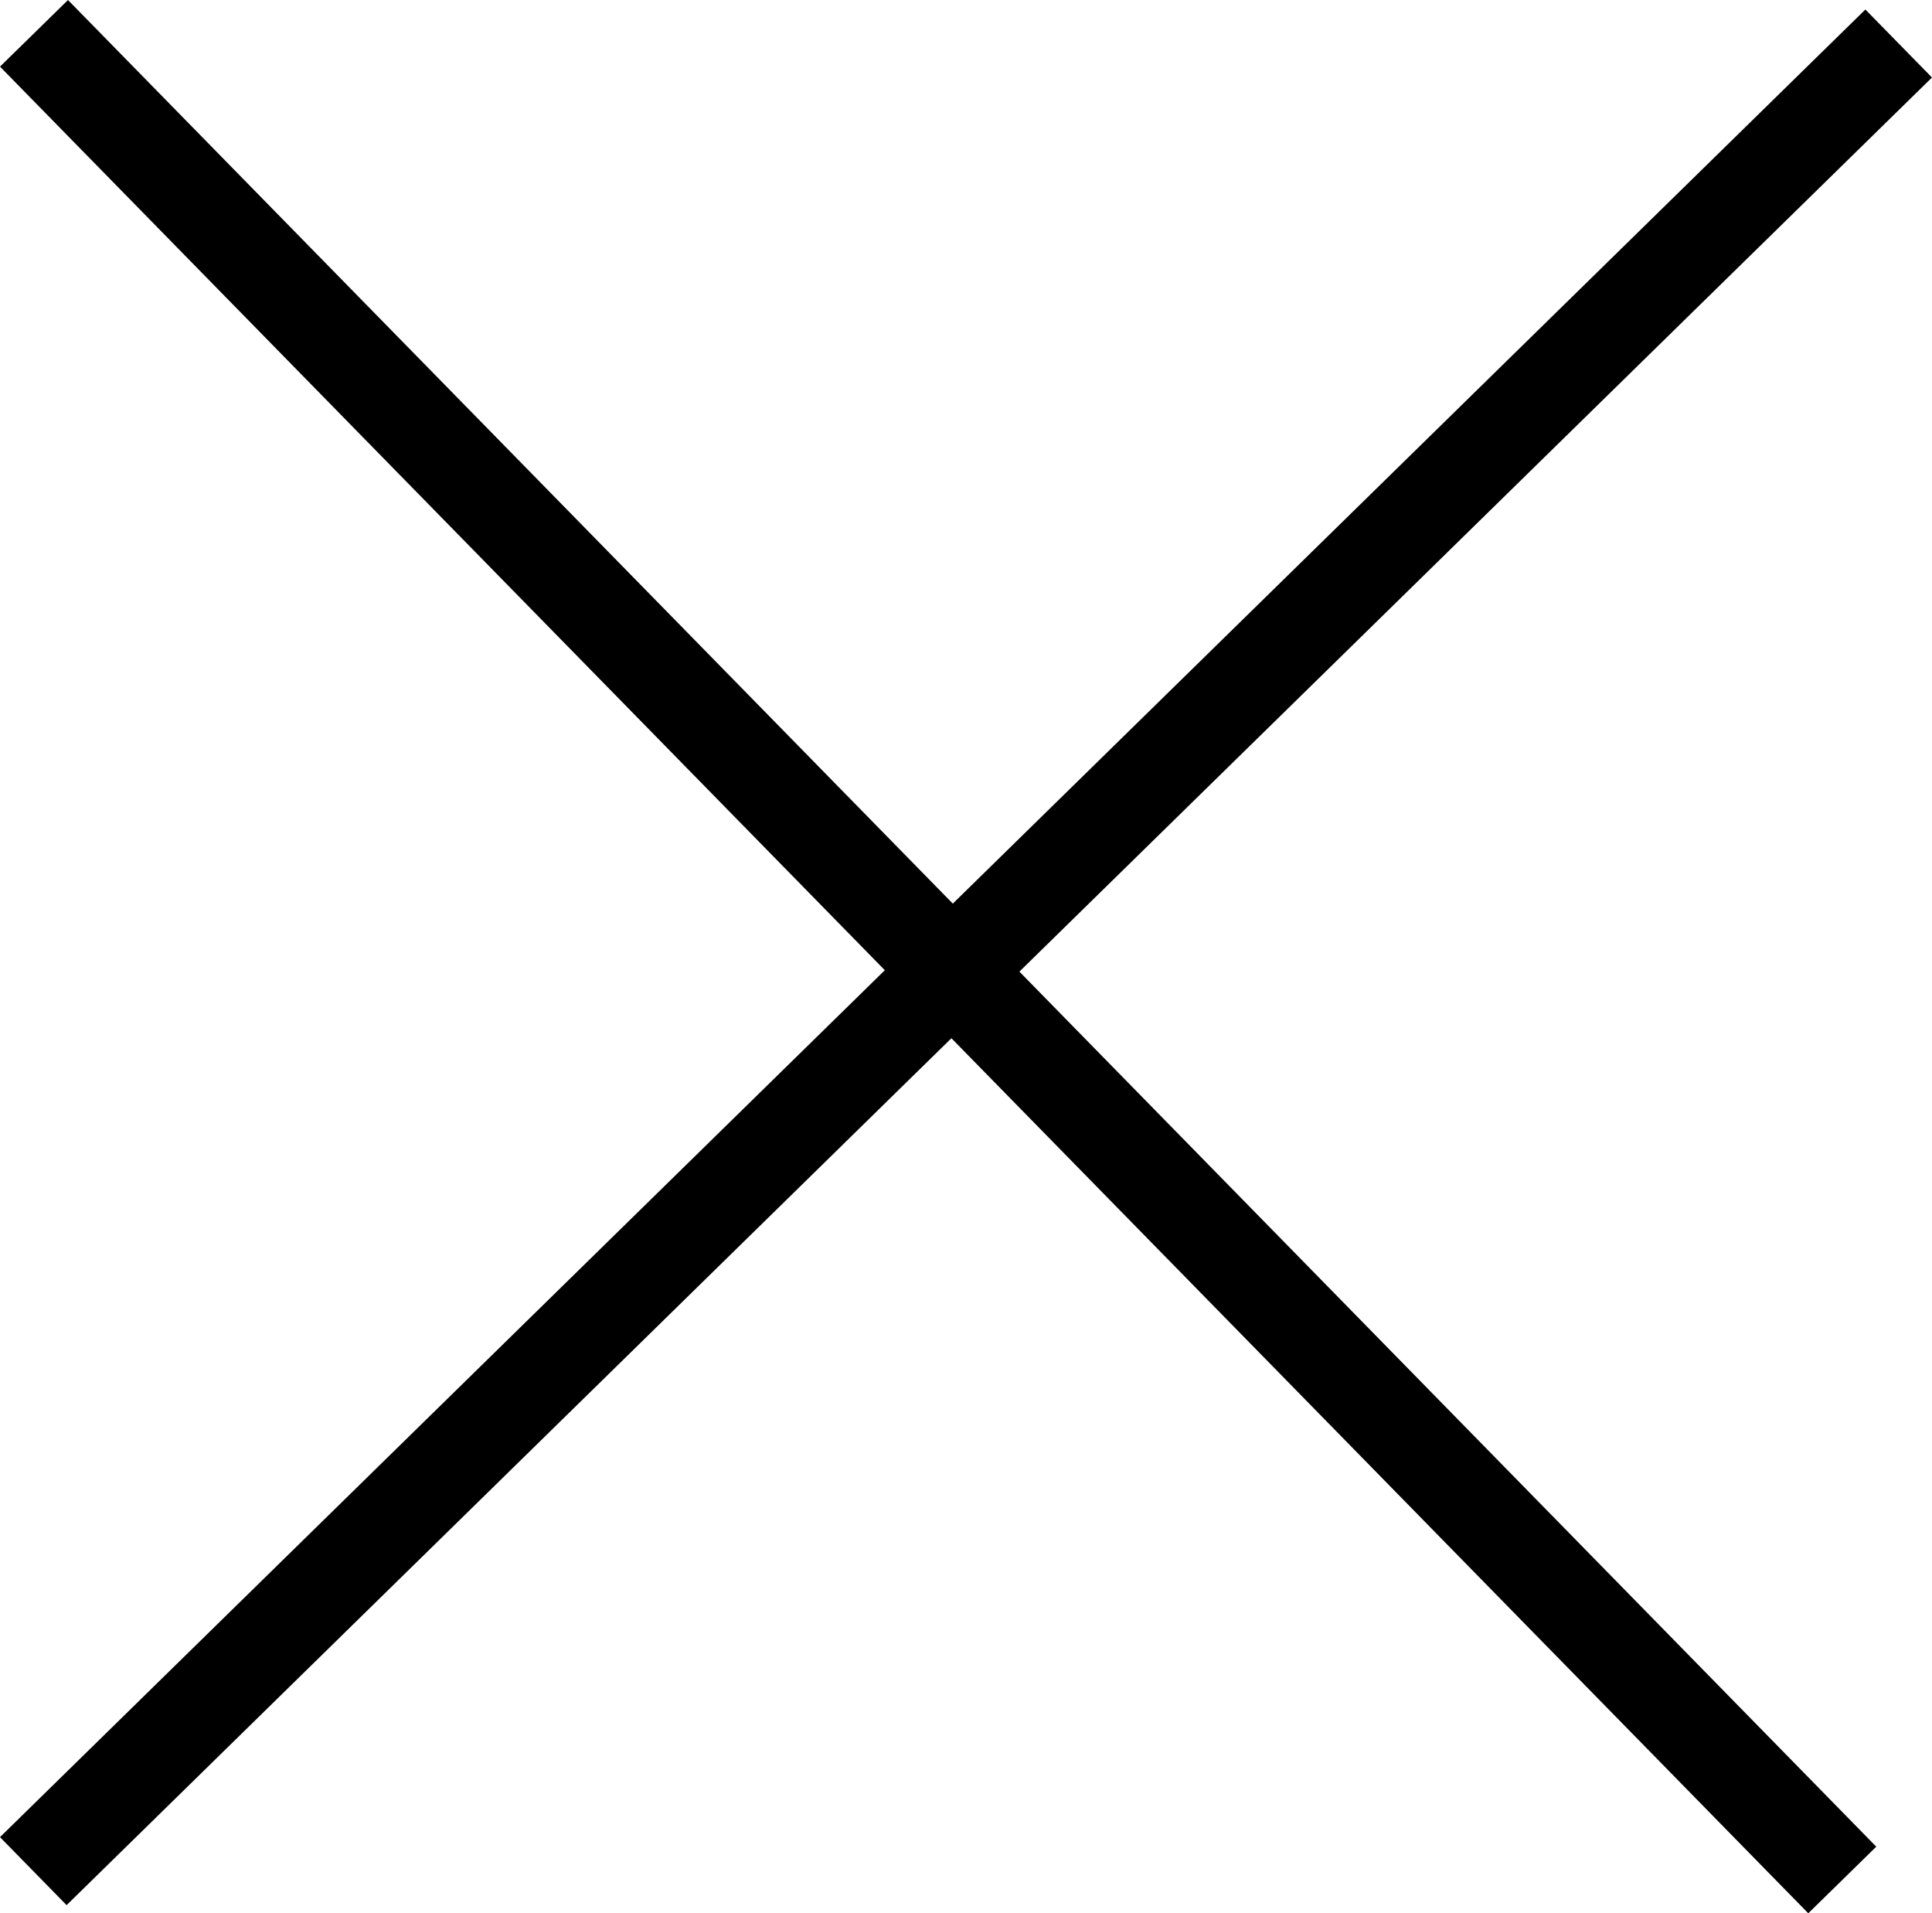 <svg width="203" height="201" viewBox="0 0 203 201" fill="none" xmlns="http://www.w3.org/2000/svg">
<line x1="3.572" y1="3.501" x2="193.572" y2="197.501" stroke="black" stroke-width="10"/>
<line x1="199.499" y1="4.572" x2="3.499" y2="196.572" stroke="black" stroke-width="10"/>
</svg>
